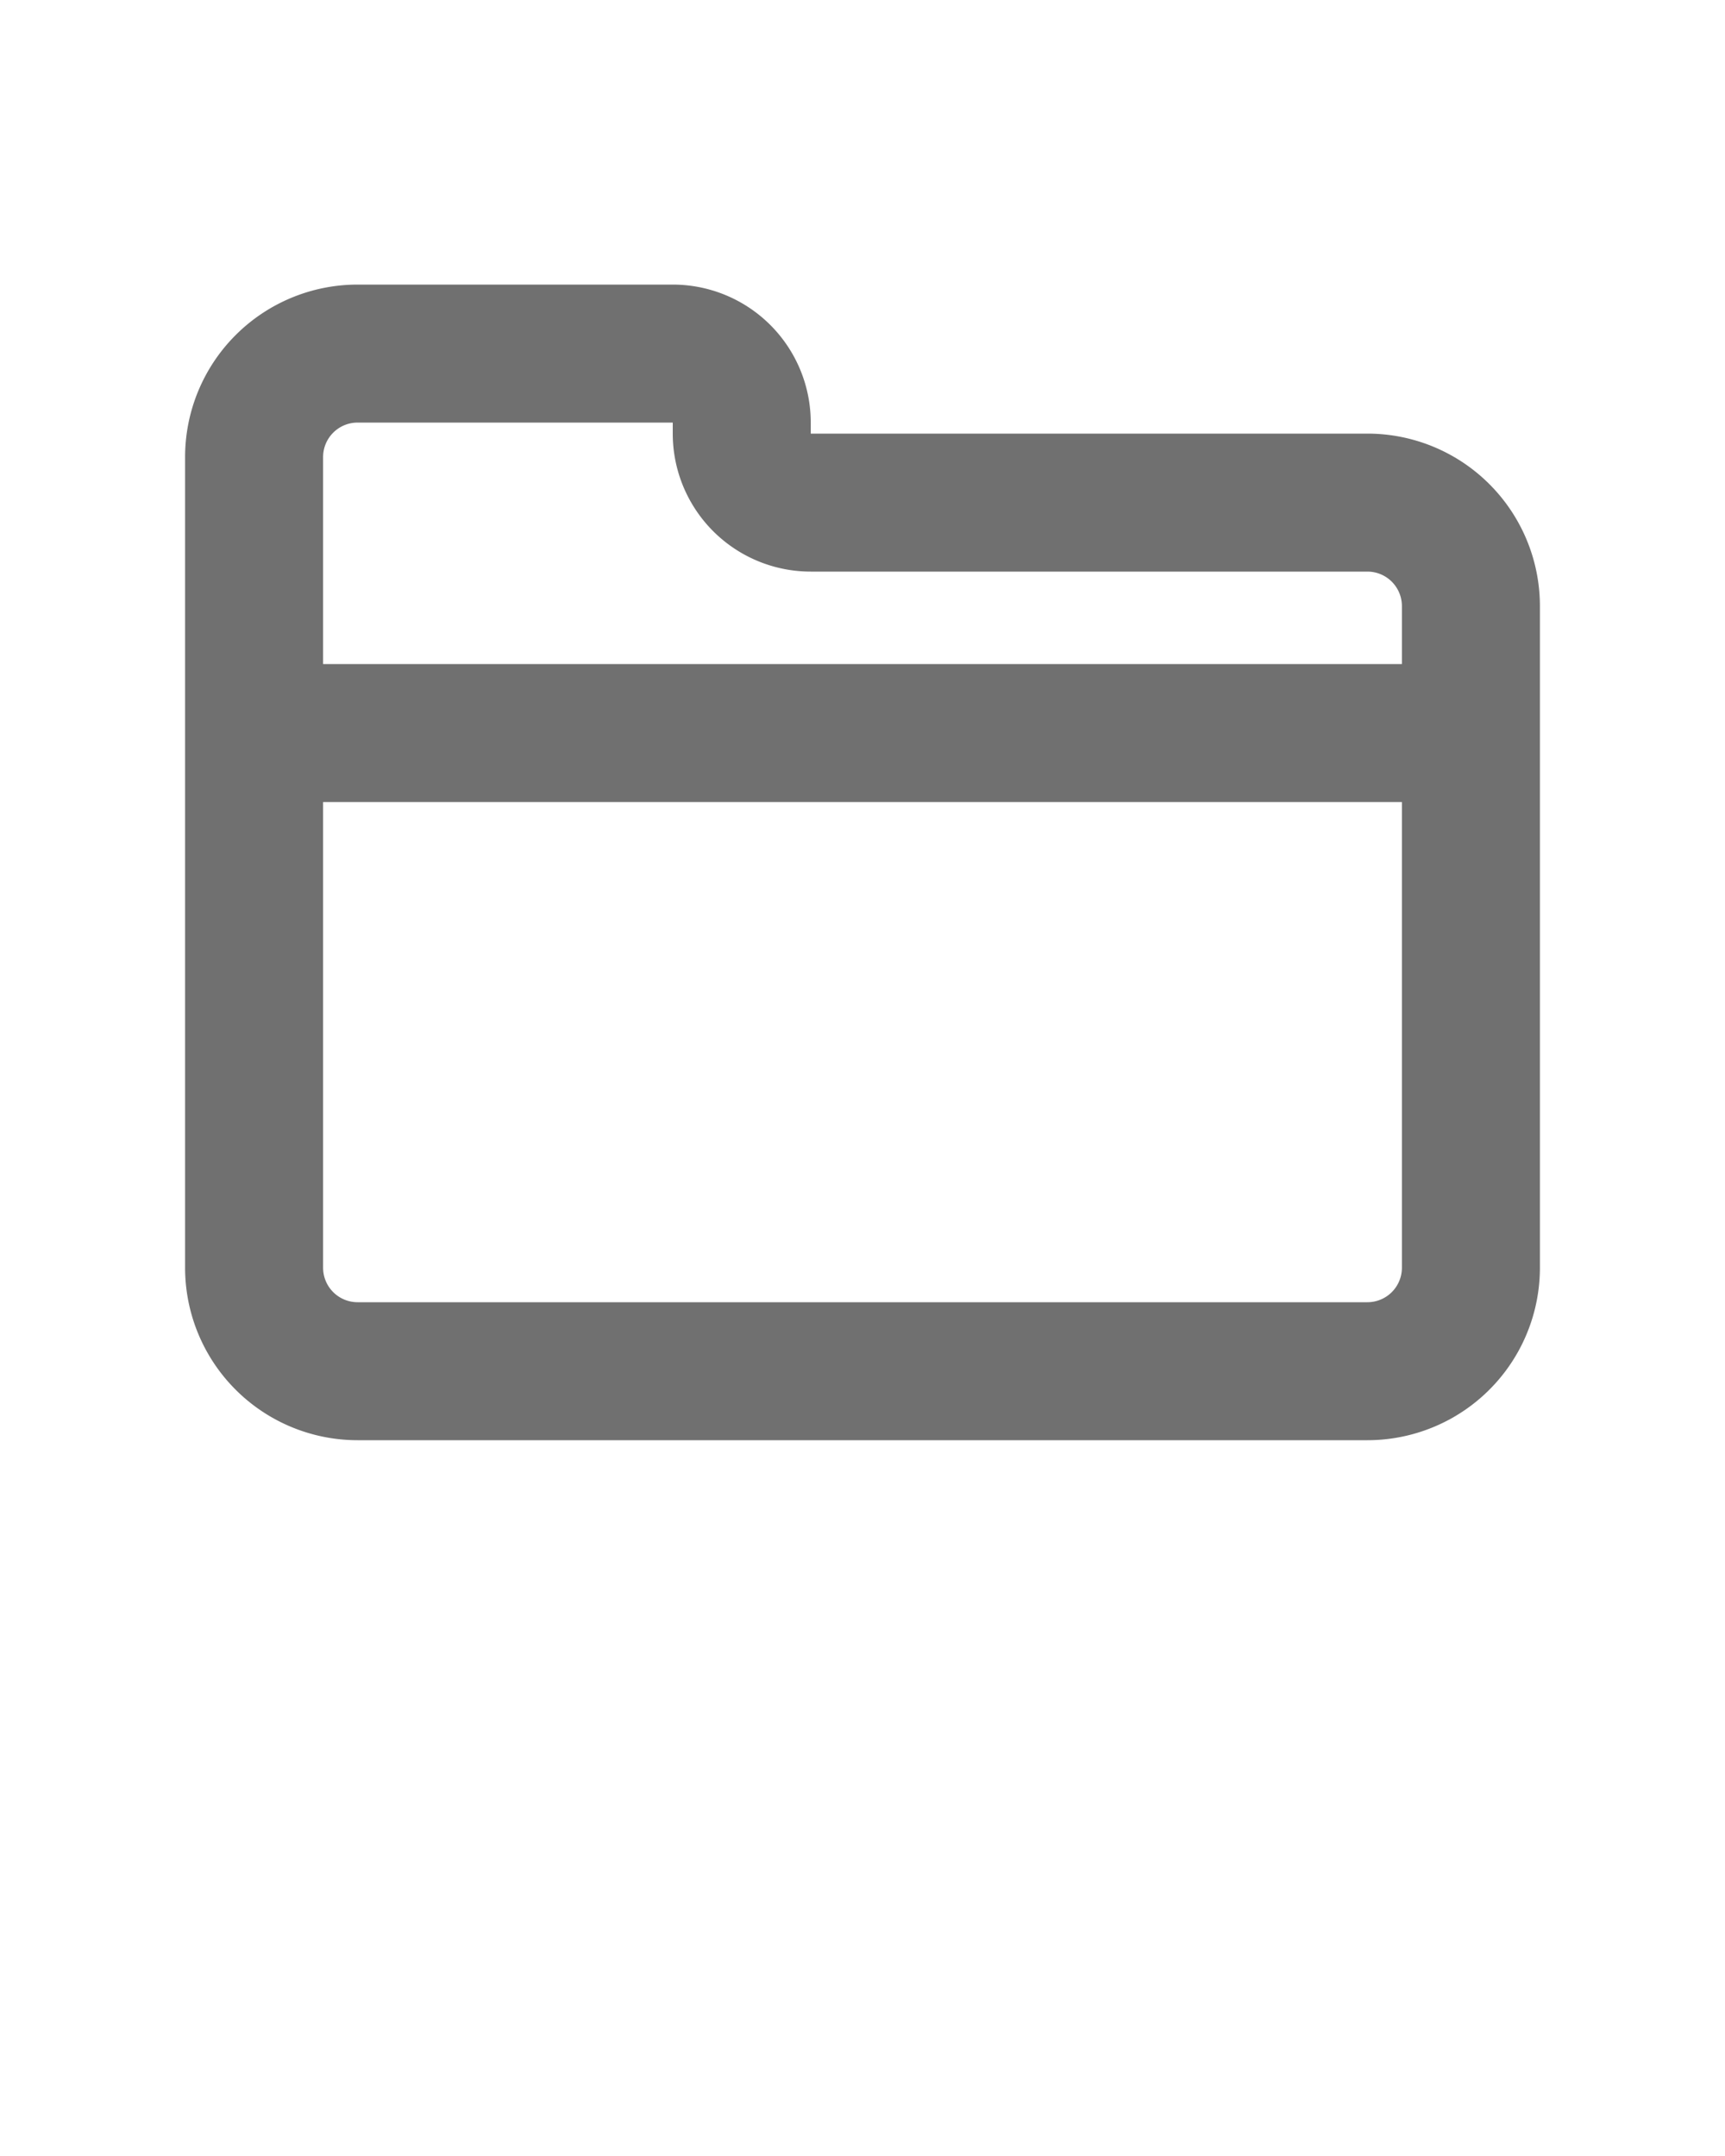 <svg xmlns="http://www.w3.org/2000/svg" data-name="Layer 1" viewBox="0 0 100 125" x="0px" y="0px"><title>05</title><path d="M79.27,25.14H47V24.5a8,8,0,0,0-8-8H20.73a10,10,0,0,0-10,10v47a10,10,0,0,0,10,10H79.27a10,10,0,0,0,10-10V35.14A10,10,0,0,0,79.27,25.14ZM20.73,24.5H39v.64a8,8,0,0,0,8,8H79.27a2,2,0,0,1,2,2V38.5H18.73v-12A2,2,0,0,1,20.73,24.5Zm58.54,51H20.73a2,2,0,0,1-2-2v-27H81.27v27A2,2,0,0,1,79.27,75.5Z" fill="#707070" /></svg>